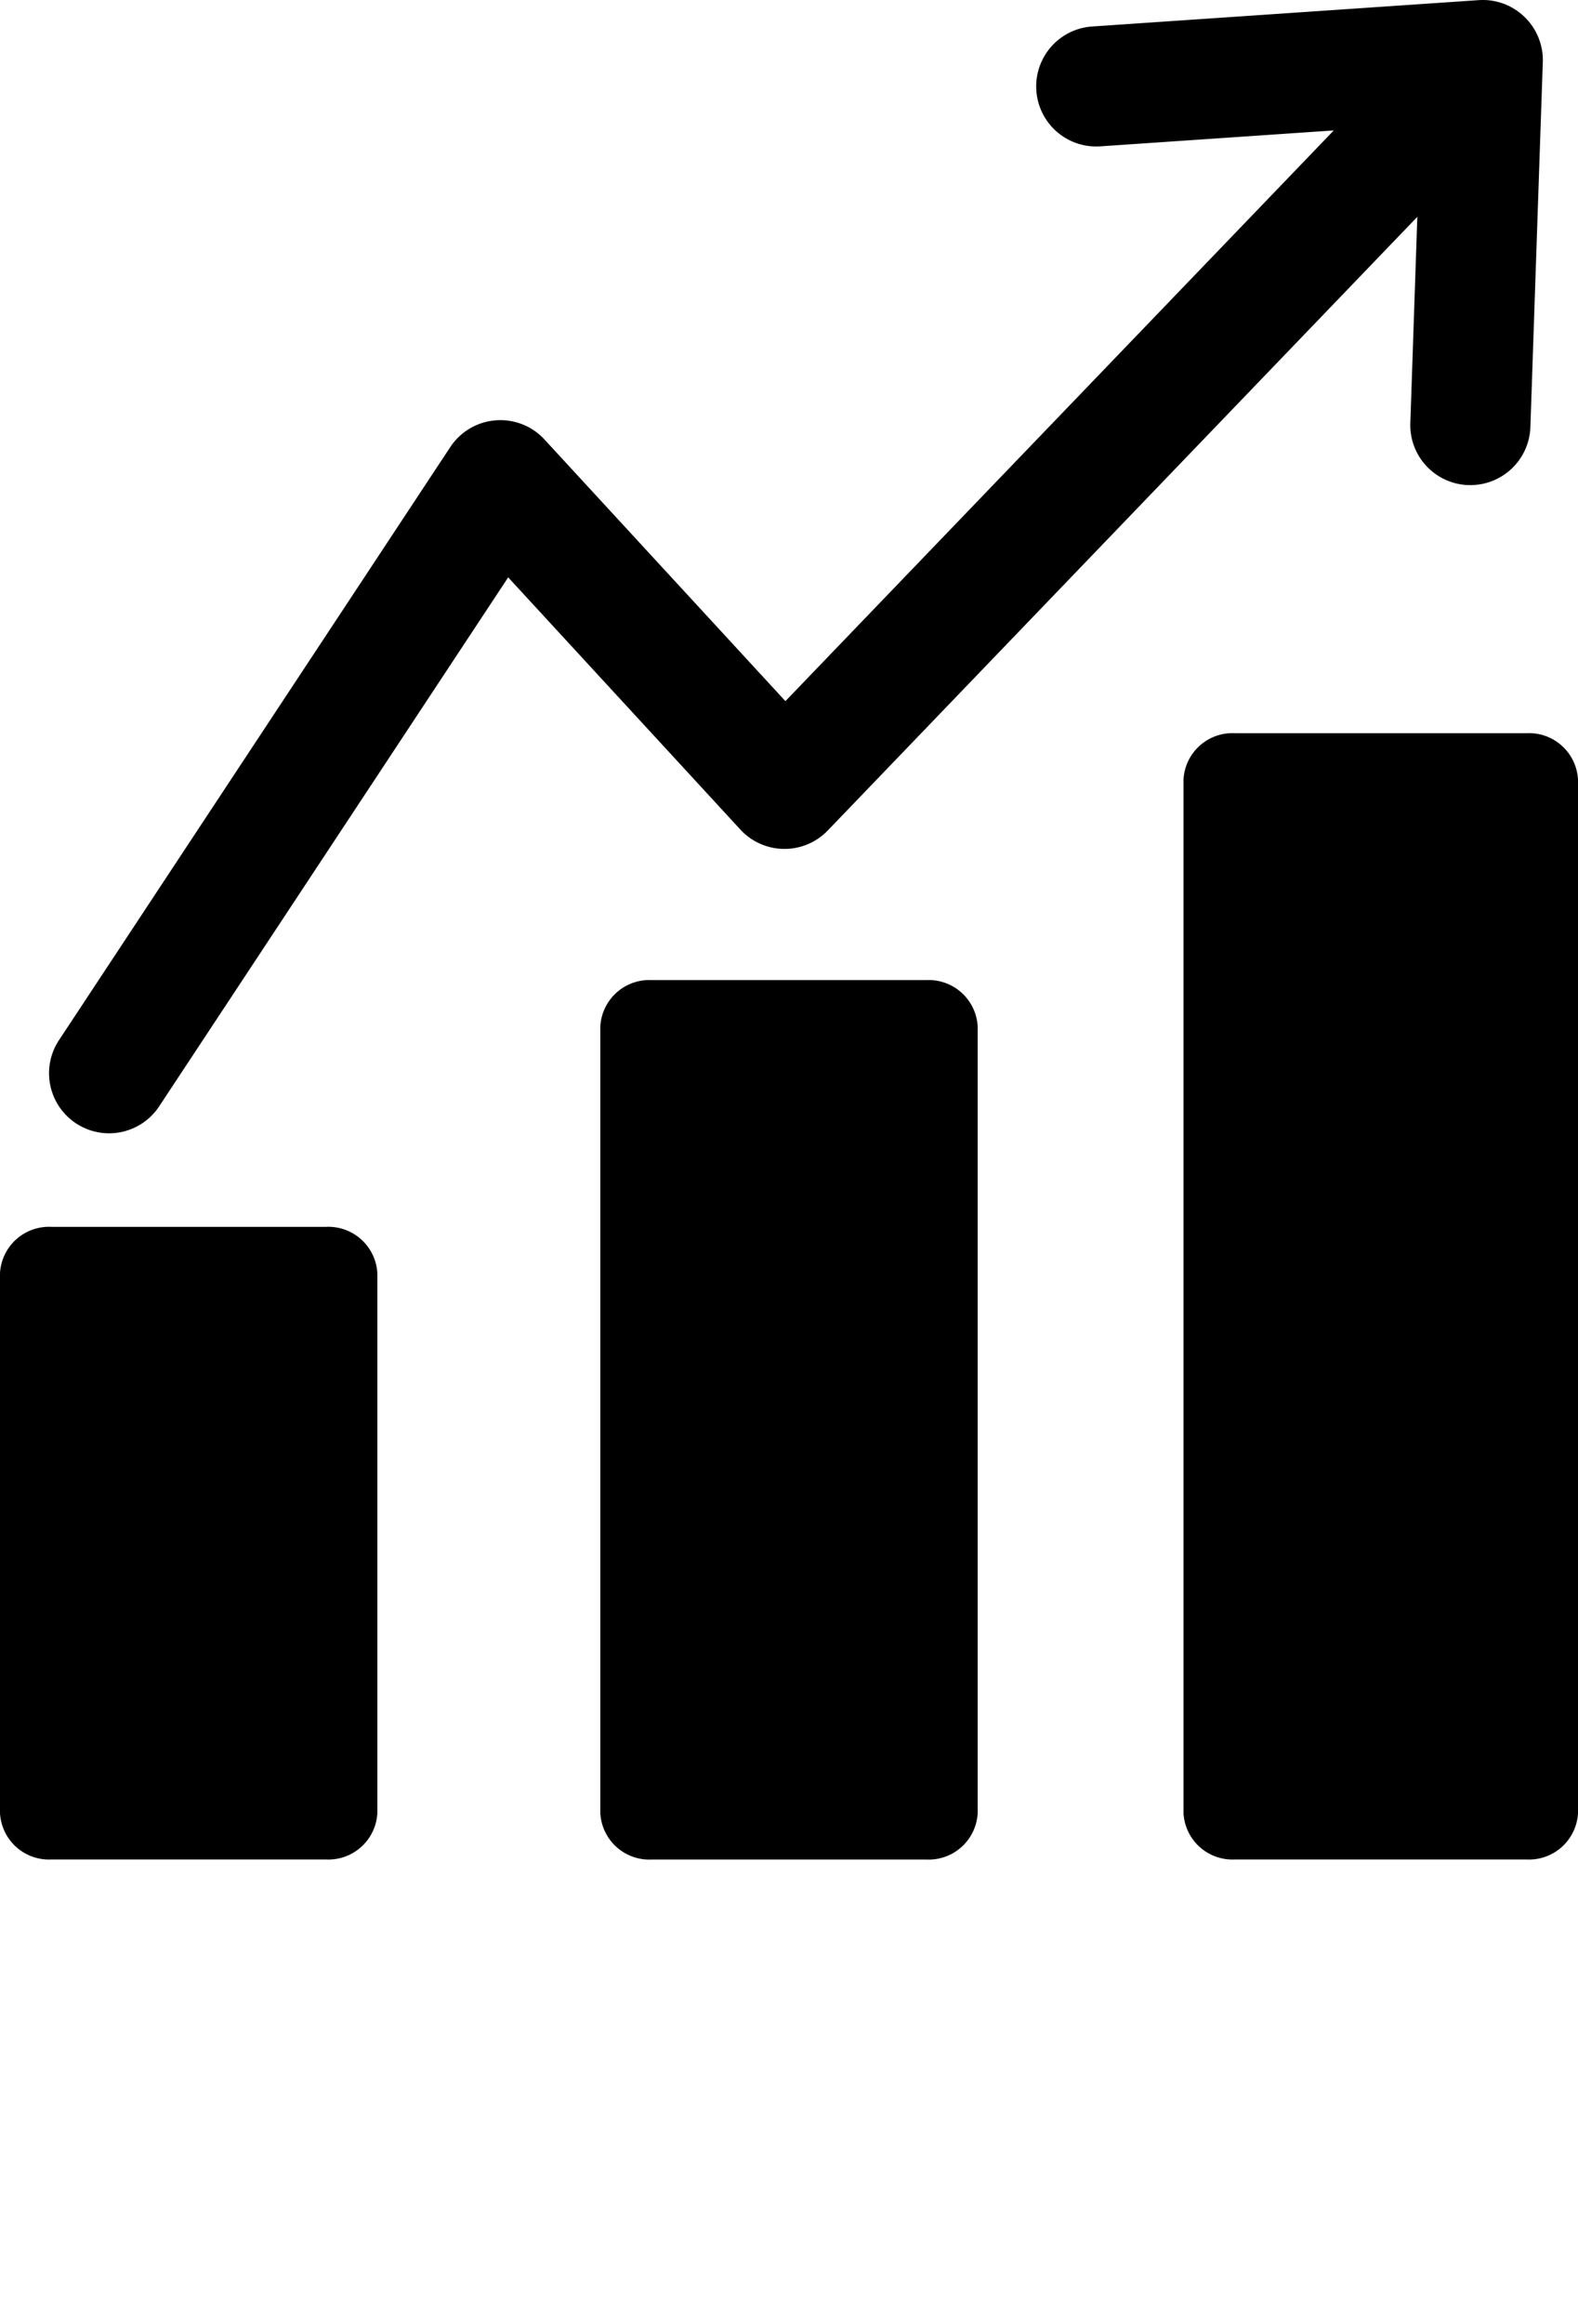 <svg xmlns="http://www.w3.org/2000/svg" viewBox="0 0 92 135.436" x="0px" y="0px"><g data-name="Group 3155" transform="translate(-493.667 -902.888)"><path data-name="Path 3000" d="M582.545,903.871a3.489,3.489,0,0,0-2.671-.975l-22.533,1.536a3.5,3.5,0,1,0,.476,6.984l13.612-.928-31.971,33.257L525.413,928.5a3.5,3.5,0,0,0-5.495.442l-22.779,34.508a3.5,3.5,0,1,0,5.841,3.856l20.315-30.774,13.534,14.694a3.5,3.5,0,0,0,5.1.054L576.3,915.523l-.409,12.016a3.5,3.5,0,0,0,3.379,3.617c.041,0,.081,0,.121,0a3.5,3.5,0,0,0,3.5-3.381l.724-21.271A3.5,3.5,0,0,0,582.545,903.871Z"/><path data-name="Rectangle 905" d="M496.667,974.38h16a2.86,2.86,0,0,1,3,2.7v31.464a2.86,2.86,0,0,1-3,2.7h-16a2.86,2.86,0,0,1-3-2.7V977.076A2.86,2.86,0,0,1,496.667,974.38Z"/><path data-name="Rectangle 903" d="M531.667,960h16a2.861,2.861,0,0,1,3,2.7v45.847a2.86,2.86,0,0,1-3,2.7h-16a2.86,2.86,0,0,1-3-2.7V962.693A2.861,2.861,0,0,1,531.667,960Z"/><path data-name="Rectangle 902" d="M565.667,945.613h17a2.86,2.86,0,0,1,3,2.7v60.231a2.86,2.86,0,0,1-3,2.7h-17a2.86,2.86,0,0,1-3-2.7V948.309A2.86,2.86,0,0,1,565.667,945.613Z"/></g></svg>